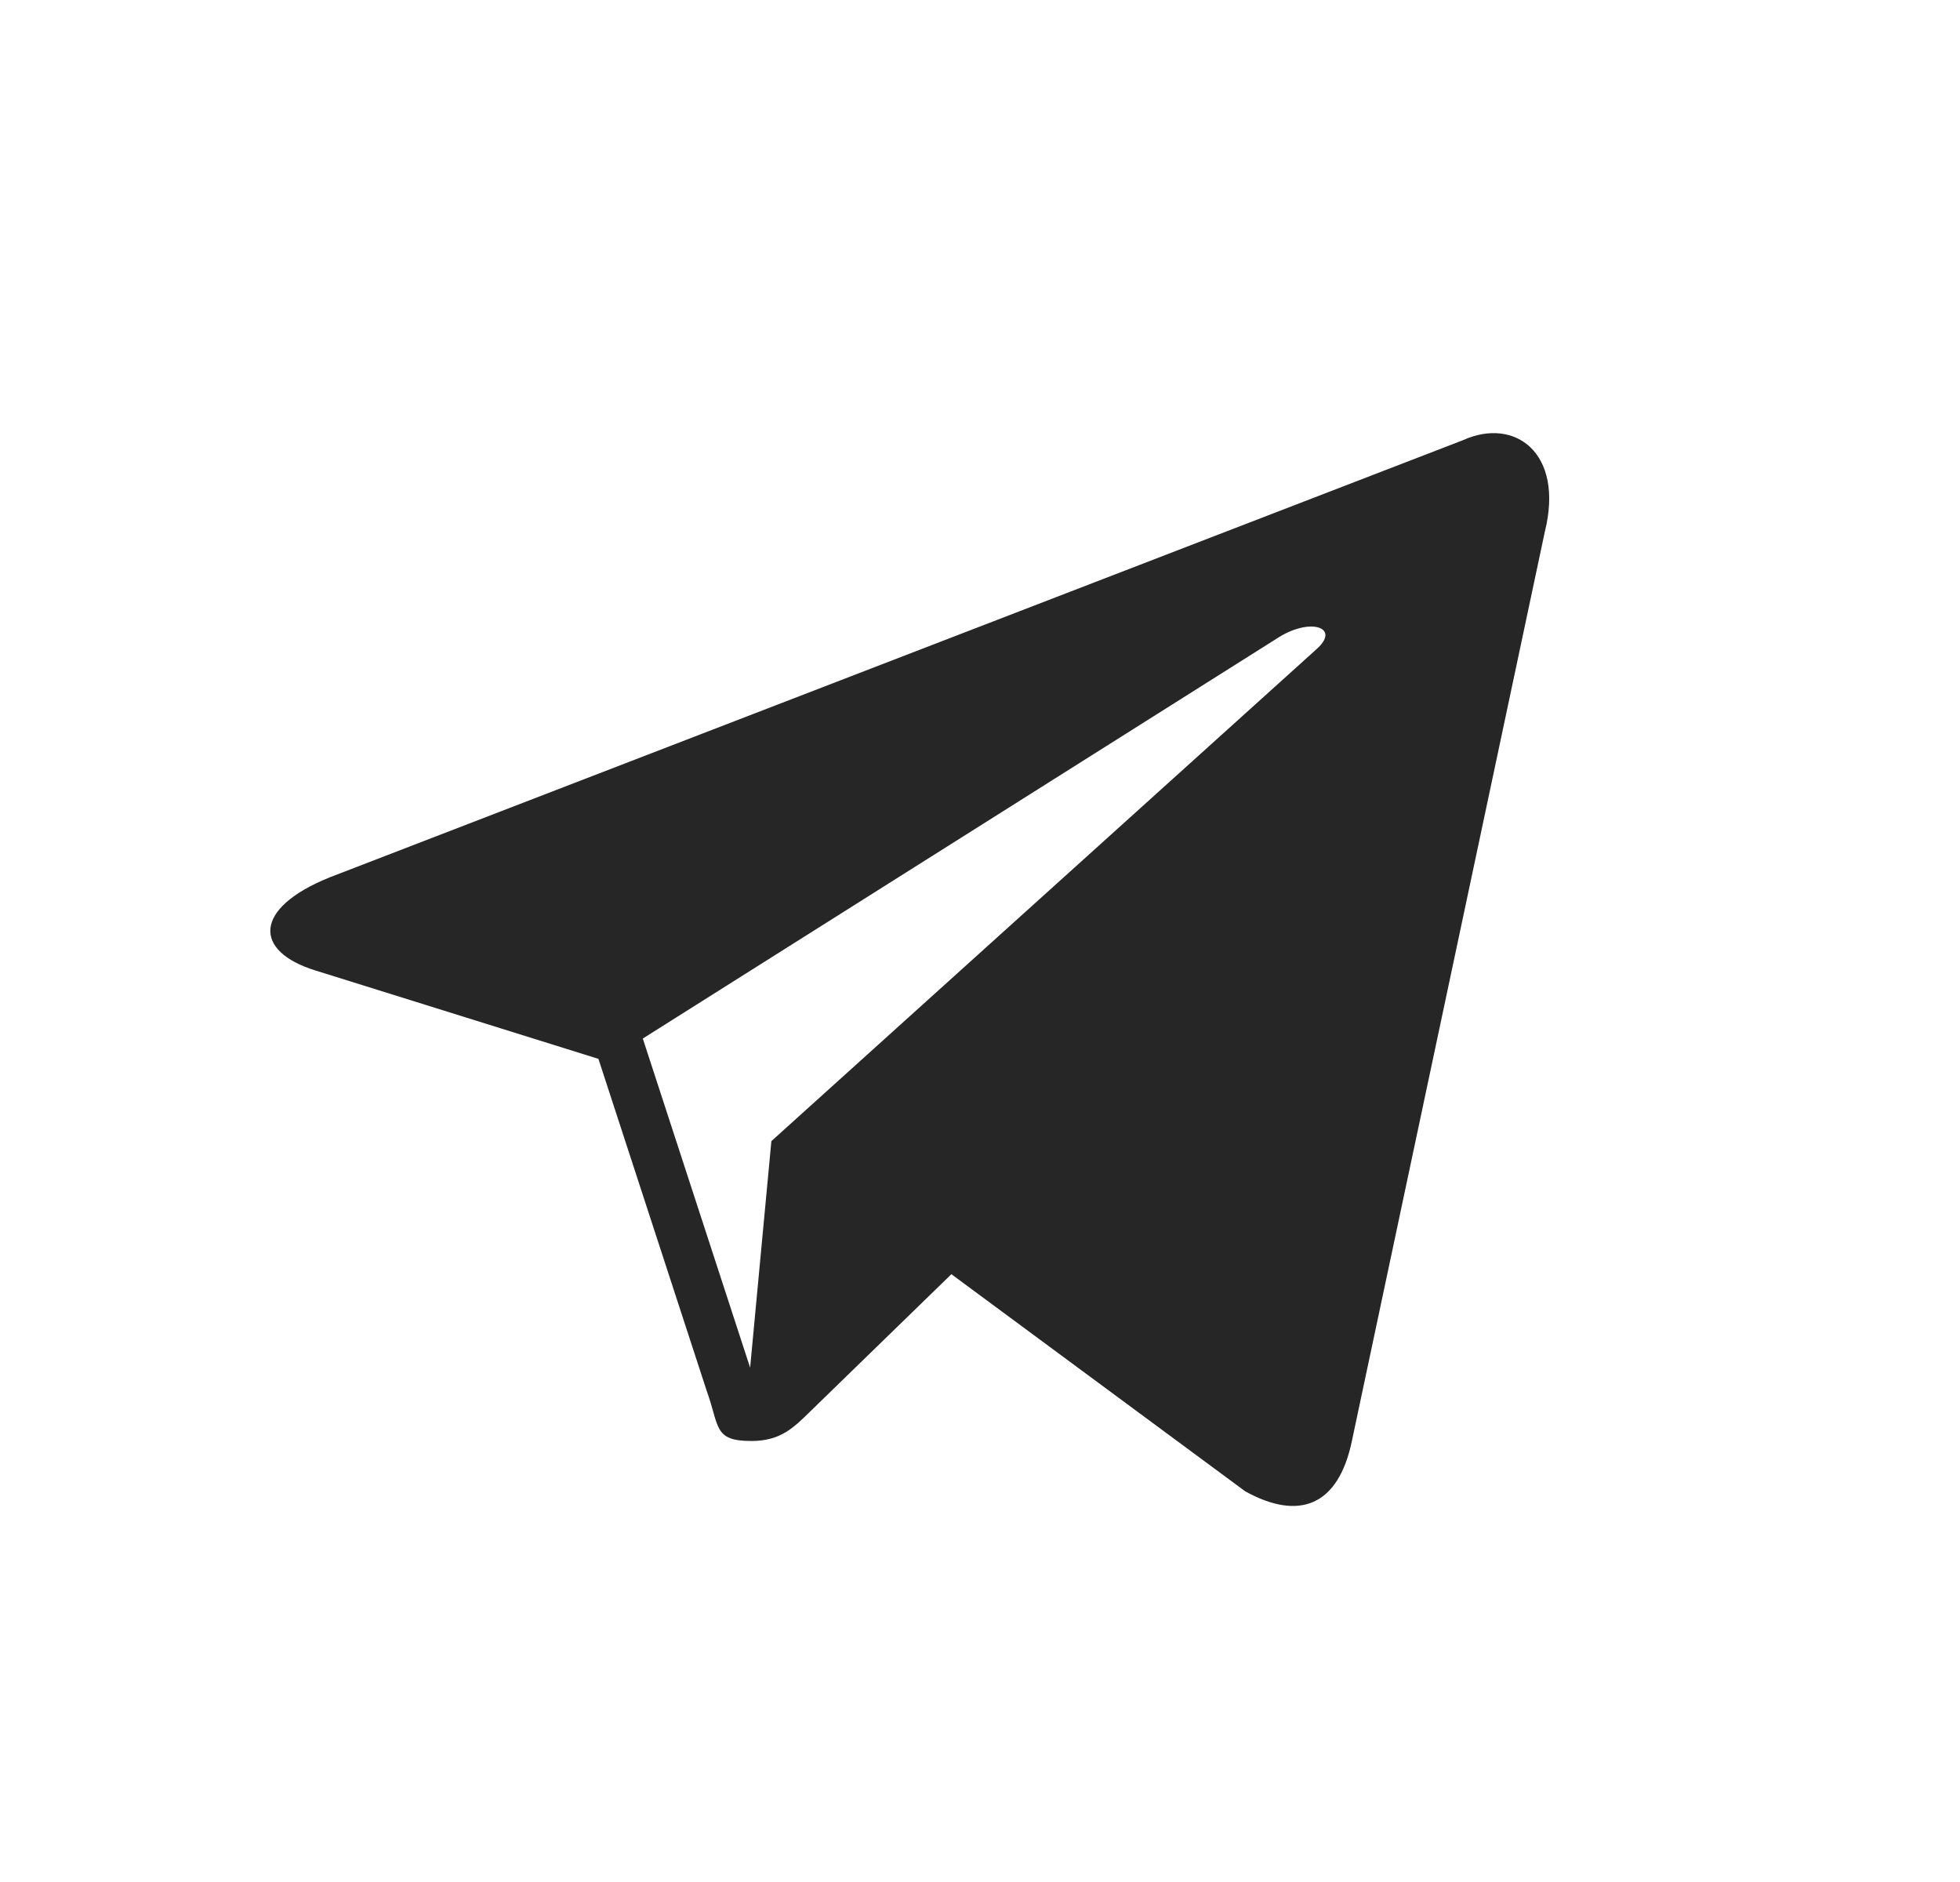 <svg width="25" height="24" viewBox="0 0 25 24" fill="none" xmlns="http://www.w3.org/2000/svg">
<path stroke="none" d="M18.659 5.614L4.209 11.187C3.223 11.583 3.229 12.133 4.03 12.378L7.633 13.503L9.012 17.73C9.18 18.193 9.097 18.376 9.583 18.376C9.958 18.376 10.124 18.205 10.333 18.001C10.466 17.871 11.255 17.105 12.135 16.249L15.883 19.018C16.573 19.399 17.071 19.202 17.243 18.378L19.704 6.783C19.956 5.773 19.319 5.314 18.659 5.614ZM8.199 13.244L16.322 8.12C16.727 7.874 17.099 8.006 16.794 8.277L9.839 14.552L9.568 17.441L8.199 13.244Z" fill="#262626"/>
</svg>
